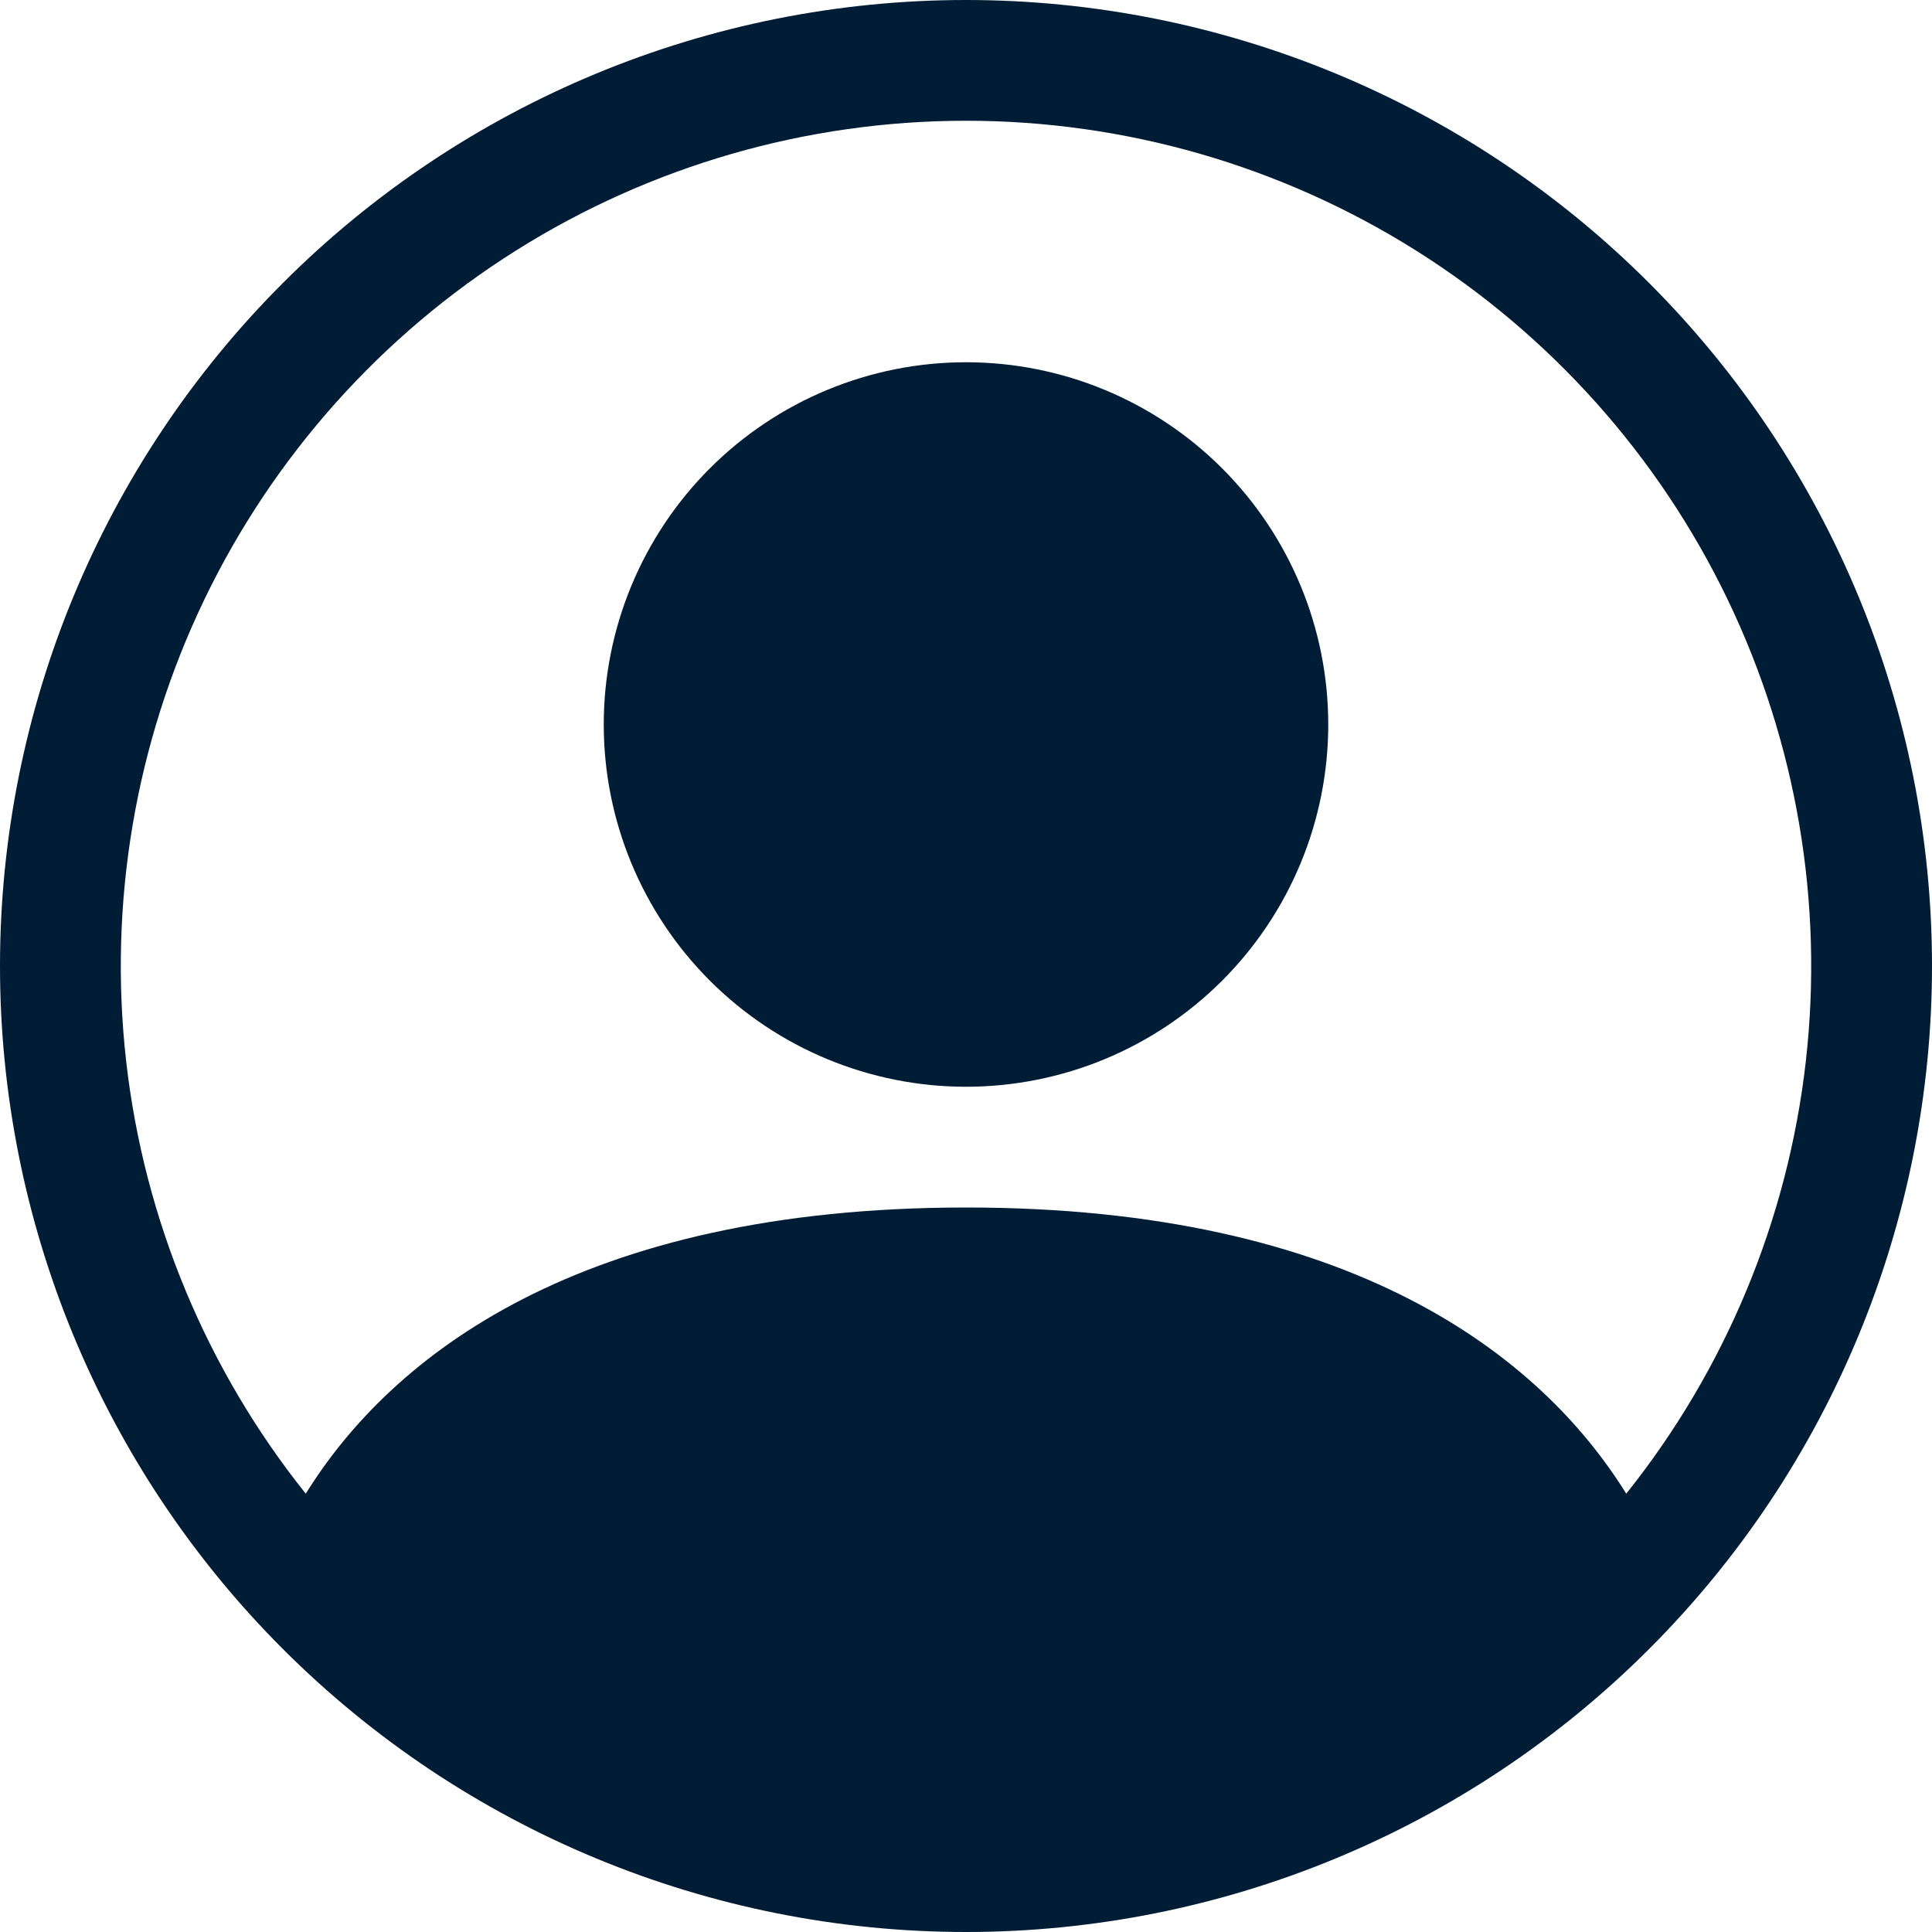 <svg width="62" height="62" viewBox="0 0 62 62" fill="none" xmlns="http://www.w3.org/2000/svg">
<path d="M42.625 23.25C42.625 26.333 41.4 29.29 39.22 31.47C37.04 33.65 34.083 34.875 31 34.875C27.917 34.875 24.96 33.65 22.78 31.47C20.6 29.29 19.375 26.333 19.375 23.25C19.375 20.167 20.6 17.21 22.78 15.03C24.96 12.85 27.917 11.625 31 11.625C34.083 11.625 37.04 12.85 39.22 15.03C41.4 17.21 42.625 20.167 42.625 23.25Z" fill="#001D35"/>
<path fill-rule="evenodd" clip-rule="evenodd" d="M0 31C0 22.778 3.266 14.893 9.08 9.08C14.893 3.266 22.778 0 31 0C39.222 0 47.107 3.266 52.92 9.08C58.734 14.893 62 22.778 62 31C62 39.222 58.734 47.107 52.92 52.92C47.107 58.734 39.222 62 31 62C22.778 62 14.893 58.734 9.08 52.92C3.266 47.107 0 39.222 0 31ZM31 3.875C25.892 3.875 20.888 5.318 16.563 8.037C12.239 10.756 8.77 14.641 6.556 19.244C4.343 23.847 3.474 28.982 4.049 34.058C4.625 39.133 6.623 43.943 9.812 47.934C12.563 43.501 18.619 38.75 31 38.75C43.381 38.75 49.433 43.497 52.188 47.934C55.377 43.943 57.375 39.133 57.951 34.058C58.526 28.982 57.657 23.847 55.444 19.244C53.23 14.641 49.761 10.756 45.437 8.037C41.112 5.318 36.108 3.875 31 3.875Z" fill="#001D35"/>
</svg>
